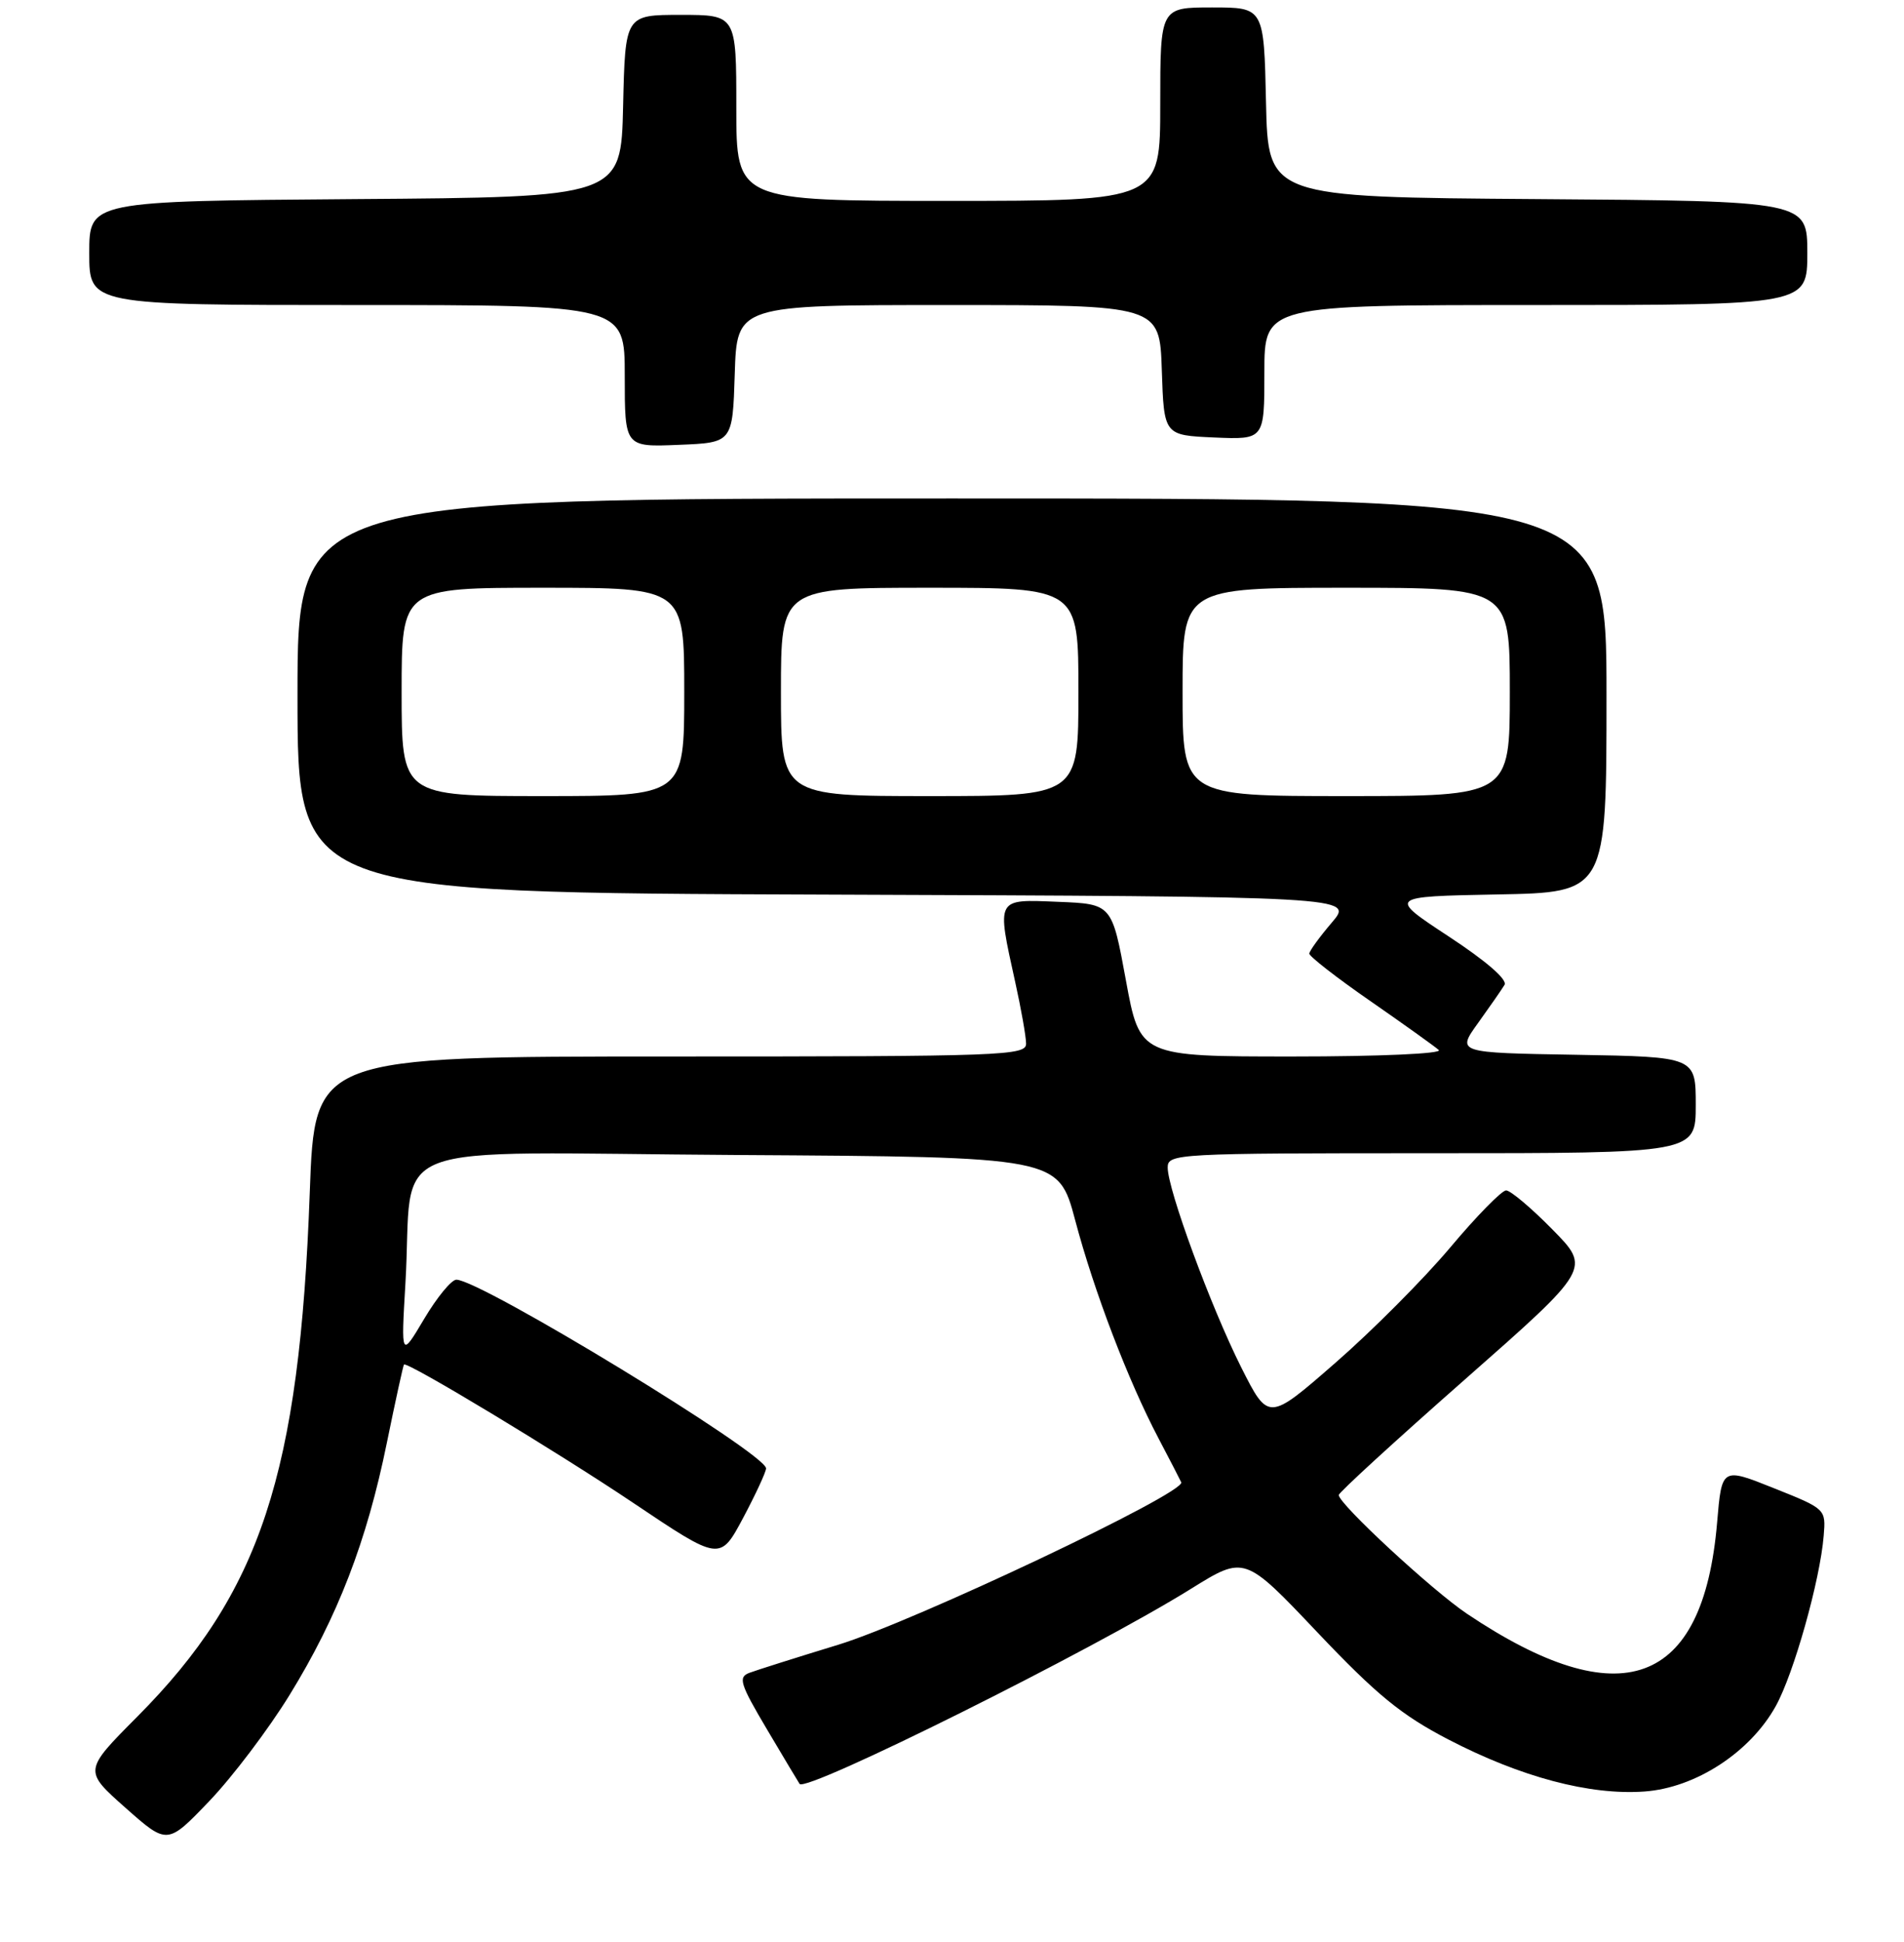 <?xml version="1.0" encoding="UTF-8" standalone="no"?>
<!DOCTYPE svg PUBLIC "-//W3C//DTD SVG 1.1//EN" "http://www.w3.org/Graphics/SVG/1.1/DTD/svg11.dtd" >
<svg xmlns="http://www.w3.org/2000/svg" xmlns:xlink="http://www.w3.org/1999/xlink" version="1.1" viewBox="0 0 256 261">
 <g >
 <path fill="currentColor"
d=" M 38.92 227.84 C 45.40 217.32 49.32 207.16 52.01 193.94 C 53.18 188.22 54.22 183.47 54.32 183.40 C 54.84 183.02 74.99 195.18 85.16 202.01 C 96.81 209.83 96.81 209.83 99.91 204.03 C 101.61 200.83 103.00 197.83 103.00 197.36 C 102.99 195.37 64.61 172.00 61.36 172.00 C 60.70 172.00 58.76 174.36 57.04 177.25 C 53.92 182.50 53.92 182.50 54.51 172.50 C 55.67 152.77 50.04 154.94 99.24 155.24 C 142.30 155.50 142.30 155.50 144.56 164.00 C 147.10 173.58 151.69 185.58 155.76 193.31 C 157.26 196.16 158.64 198.83 158.82 199.23 C 159.46 200.64 122.88 217.96 112.69 221.07 C 107.09 222.78 101.72 224.48 100.76 224.84 C 99.21 225.42 99.49 226.31 103.16 232.50 C 105.44 236.35 107.40 239.62 107.51 239.77 C 108.38 240.97 146.94 221.77 160.16 213.53 C 167.34 209.07 167.34 209.07 177.14 219.41 C 185.10 227.80 188.41 230.51 194.72 233.79 C 204.49 238.86 213.75 241.32 221.11 240.79 C 227.97 240.30 235.31 235.53 238.76 229.31 C 241.18 224.95 244.72 212.38 245.20 206.43 C 245.50 202.82 245.49 202.81 238.50 200.02 C 231.50 197.22 231.50 197.22 230.87 204.66 C 228.99 226.71 217.89 230.75 197.24 216.90 C 192.57 213.77 180.00 202.14 180.00 200.94 C 180.00 200.61 187.63 193.62 196.95 185.42 C 213.90 170.50 213.90 170.50 208.73 165.25 C 205.89 162.36 203.09 160.00 202.50 160.00 C 201.92 160.00 198.53 163.45 194.98 167.68 C 191.43 171.90 184.48 178.88 179.53 183.19 C 170.54 191.03 170.54 191.03 166.88 183.77 C 162.81 175.67 157.00 159.88 157.00 156.92 C 157.00 155.06 158.16 155.00 192.50 155.00 C 228.00 155.00 228.00 155.00 228.00 148.52 C 228.00 142.05 228.00 142.05 211.93 141.77 C 195.85 141.50 195.85 141.50 198.73 137.50 C 200.31 135.30 201.92 132.99 202.29 132.37 C 202.71 131.67 199.79 129.15 194.79 125.87 C 186.62 120.50 186.62 120.50 201.31 120.22 C 216.00 119.95 216.00 119.95 216.00 93.47 C 216.00 67.00 216.00 67.00 128.00 67.00 C 40.00 67.00 40.00 67.00 40.00 93.49 C 40.00 119.99 40.00 119.99 111.03 120.24 C 182.06 120.50 182.06 120.50 179.07 124.00 C 177.43 125.92 176.06 127.80 176.04 128.17 C 176.02 128.53 179.71 131.41 184.25 134.55 C 188.79 137.70 192.93 140.66 193.45 141.13 C 193.99 141.62 185.47 142.00 173.83 142.00 C 153.26 142.00 153.26 142.00 151.38 131.75 C 149.50 121.50 149.50 121.50 142.25 121.21 C 133.85 120.87 133.99 120.59 136.50 132.00 C 137.29 135.57 137.95 139.29 137.96 140.25 C 138.00 141.89 135.07 142.00 90.16 142.00 C 42.31 142.00 42.31 142.00 41.65 160.25 C 40.28 198.13 35.02 214.09 18.45 230.74 C 11.24 237.99 11.24 237.99 16.87 242.98 C 22.50 247.97 22.50 247.97 28.15 242.07 C 31.26 238.82 36.10 232.42 38.92 227.84 Z  M 98.79 50.25 C 99.08 41.00 99.08 41.00 127.50 41.00 C 155.92 41.00 155.92 41.00 156.21 49.75 C 156.50 58.50 156.50 58.50 163.25 58.80 C 170.00 59.09 170.00 59.09 170.00 50.05 C 170.00 41.00 170.00 41.00 206.50 41.00 C 243.00 41.00 243.00 41.00 243.00 34.01 C 243.00 27.02 243.00 27.02 206.75 26.76 C 170.50 26.50 170.50 26.50 170.22 13.75 C 169.94 1.00 169.94 1.00 162.97 1.00 C 156.00 1.00 156.00 1.00 156.00 14.00 C 156.00 27.00 156.00 27.00 127.50 27.00 C 99.00 27.00 99.00 27.00 99.00 14.50 C 99.00 2.00 99.00 2.00 91.53 2.00 C 84.06 2.00 84.06 2.00 83.78 14.25 C 83.50 26.50 83.50 26.50 47.75 26.76 C 12.00 27.03 12.00 27.03 12.00 34.01 C 12.00 41.00 12.00 41.00 48.00 41.00 C 84.00 41.00 84.00 41.00 84.00 50.54 C 84.00 60.09 84.00 60.09 91.25 59.79 C 98.50 59.50 98.50 59.50 98.79 50.25 Z  M 54.00 93.00 C 54.00 79.00 54.00 79.00 73.00 79.00 C 92.00 79.00 92.00 79.00 92.00 93.00 C 92.00 107.00 92.00 107.00 73.00 107.00 C 54.00 107.00 54.00 107.00 54.00 93.00 Z  M 105.00 93.00 C 105.00 79.00 105.00 79.00 125.00 79.00 C 145.00 79.00 145.00 79.00 145.00 93.00 C 145.00 107.00 145.00 107.00 125.00 107.00 C 105.00 107.00 105.00 107.00 105.00 93.00 Z  M 159.00 93.00 C 159.00 79.00 159.00 79.00 181.00 79.00 C 203.00 79.00 203.00 79.00 203.00 93.00 C 203.00 107.00 203.00 107.00 181.00 107.00 C 159.00 107.00 159.00 107.00 159.00 93.00 Z "/>
</g>
</svg>